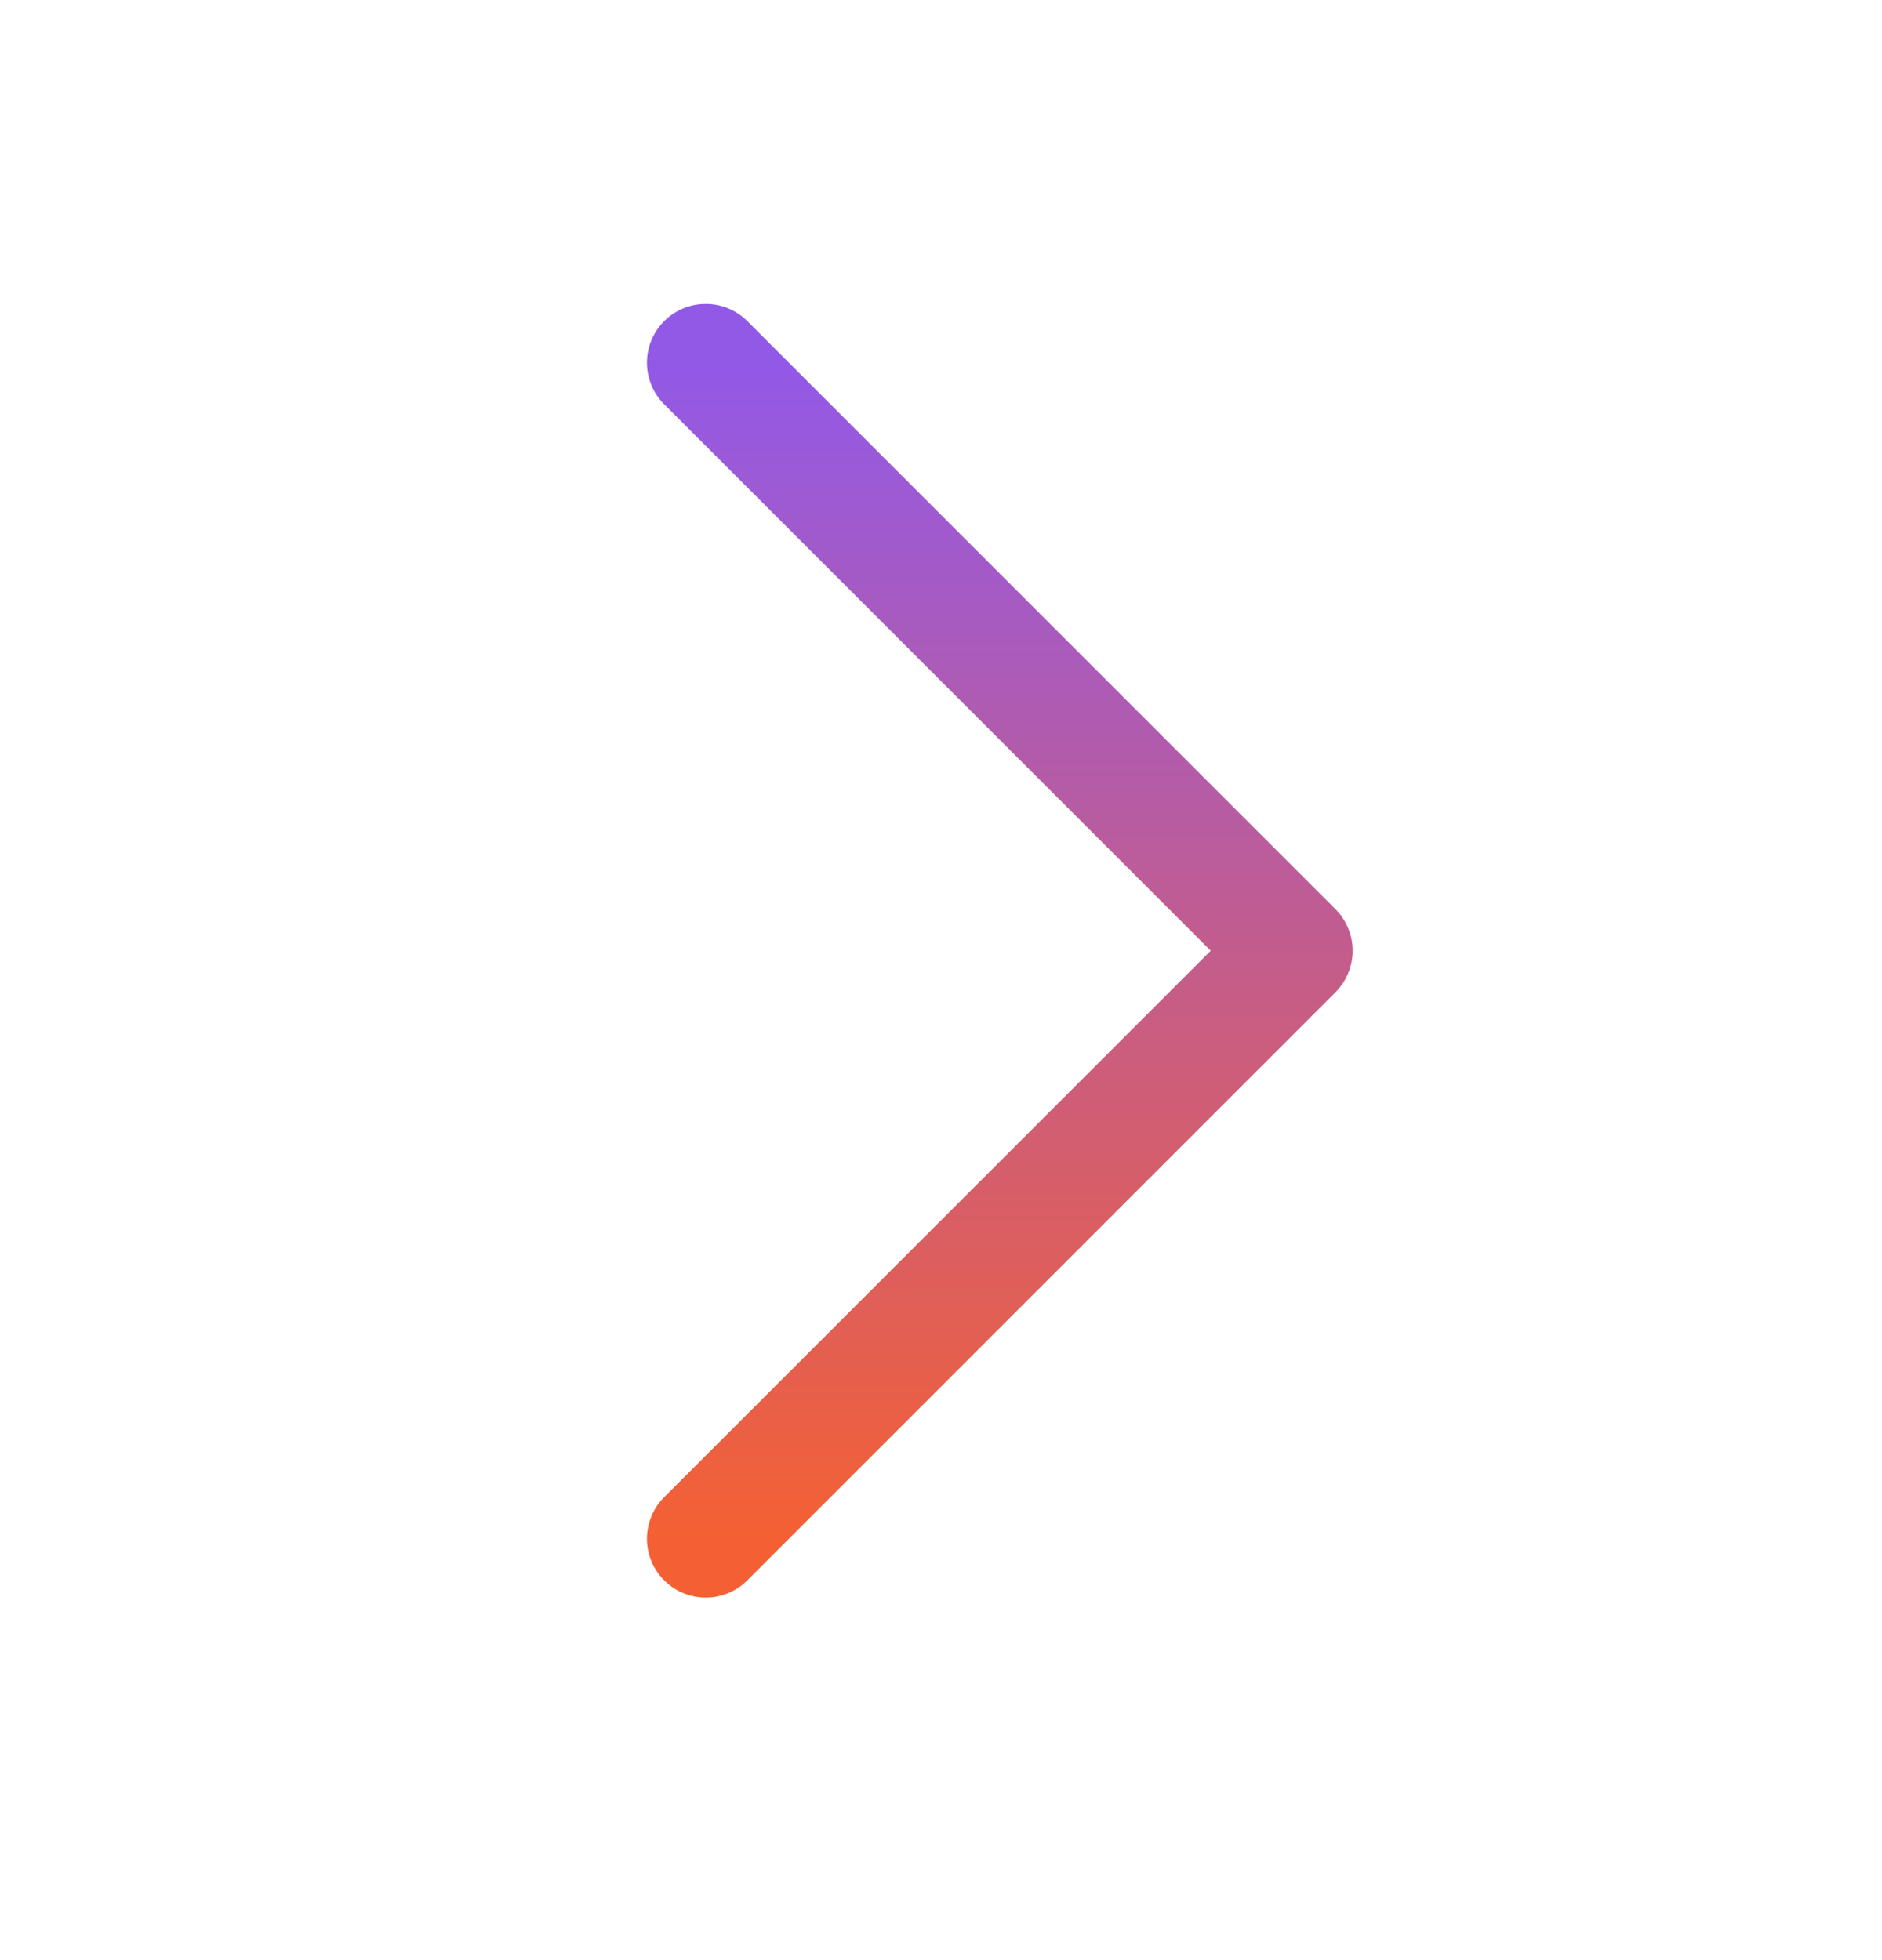 <svg width="24" height="25" viewBox="0 0 24 25" fill="none" xmlns="http://www.w3.org/2000/svg">
<g id="CaretLeft">
<path id="Vector" d="M9 4.626L16.5 12.126L9 19.626" stroke="url(#paint0_linear_388_274)" stroke-width="1.5" stroke-linecap="round" stroke-linejoin="round"/>
</g>
<defs>
<linearGradient id="paint0_linear_388_274" x1="12.75" y1="19.626" x2="12.75" y2="4.626" gradientUnits="userSpaceOnUse">
<stop stop-color="#F46033"/>
<stop offset="1" stop-color="#9259E7"/>
</linearGradient>
</defs>
</svg>
